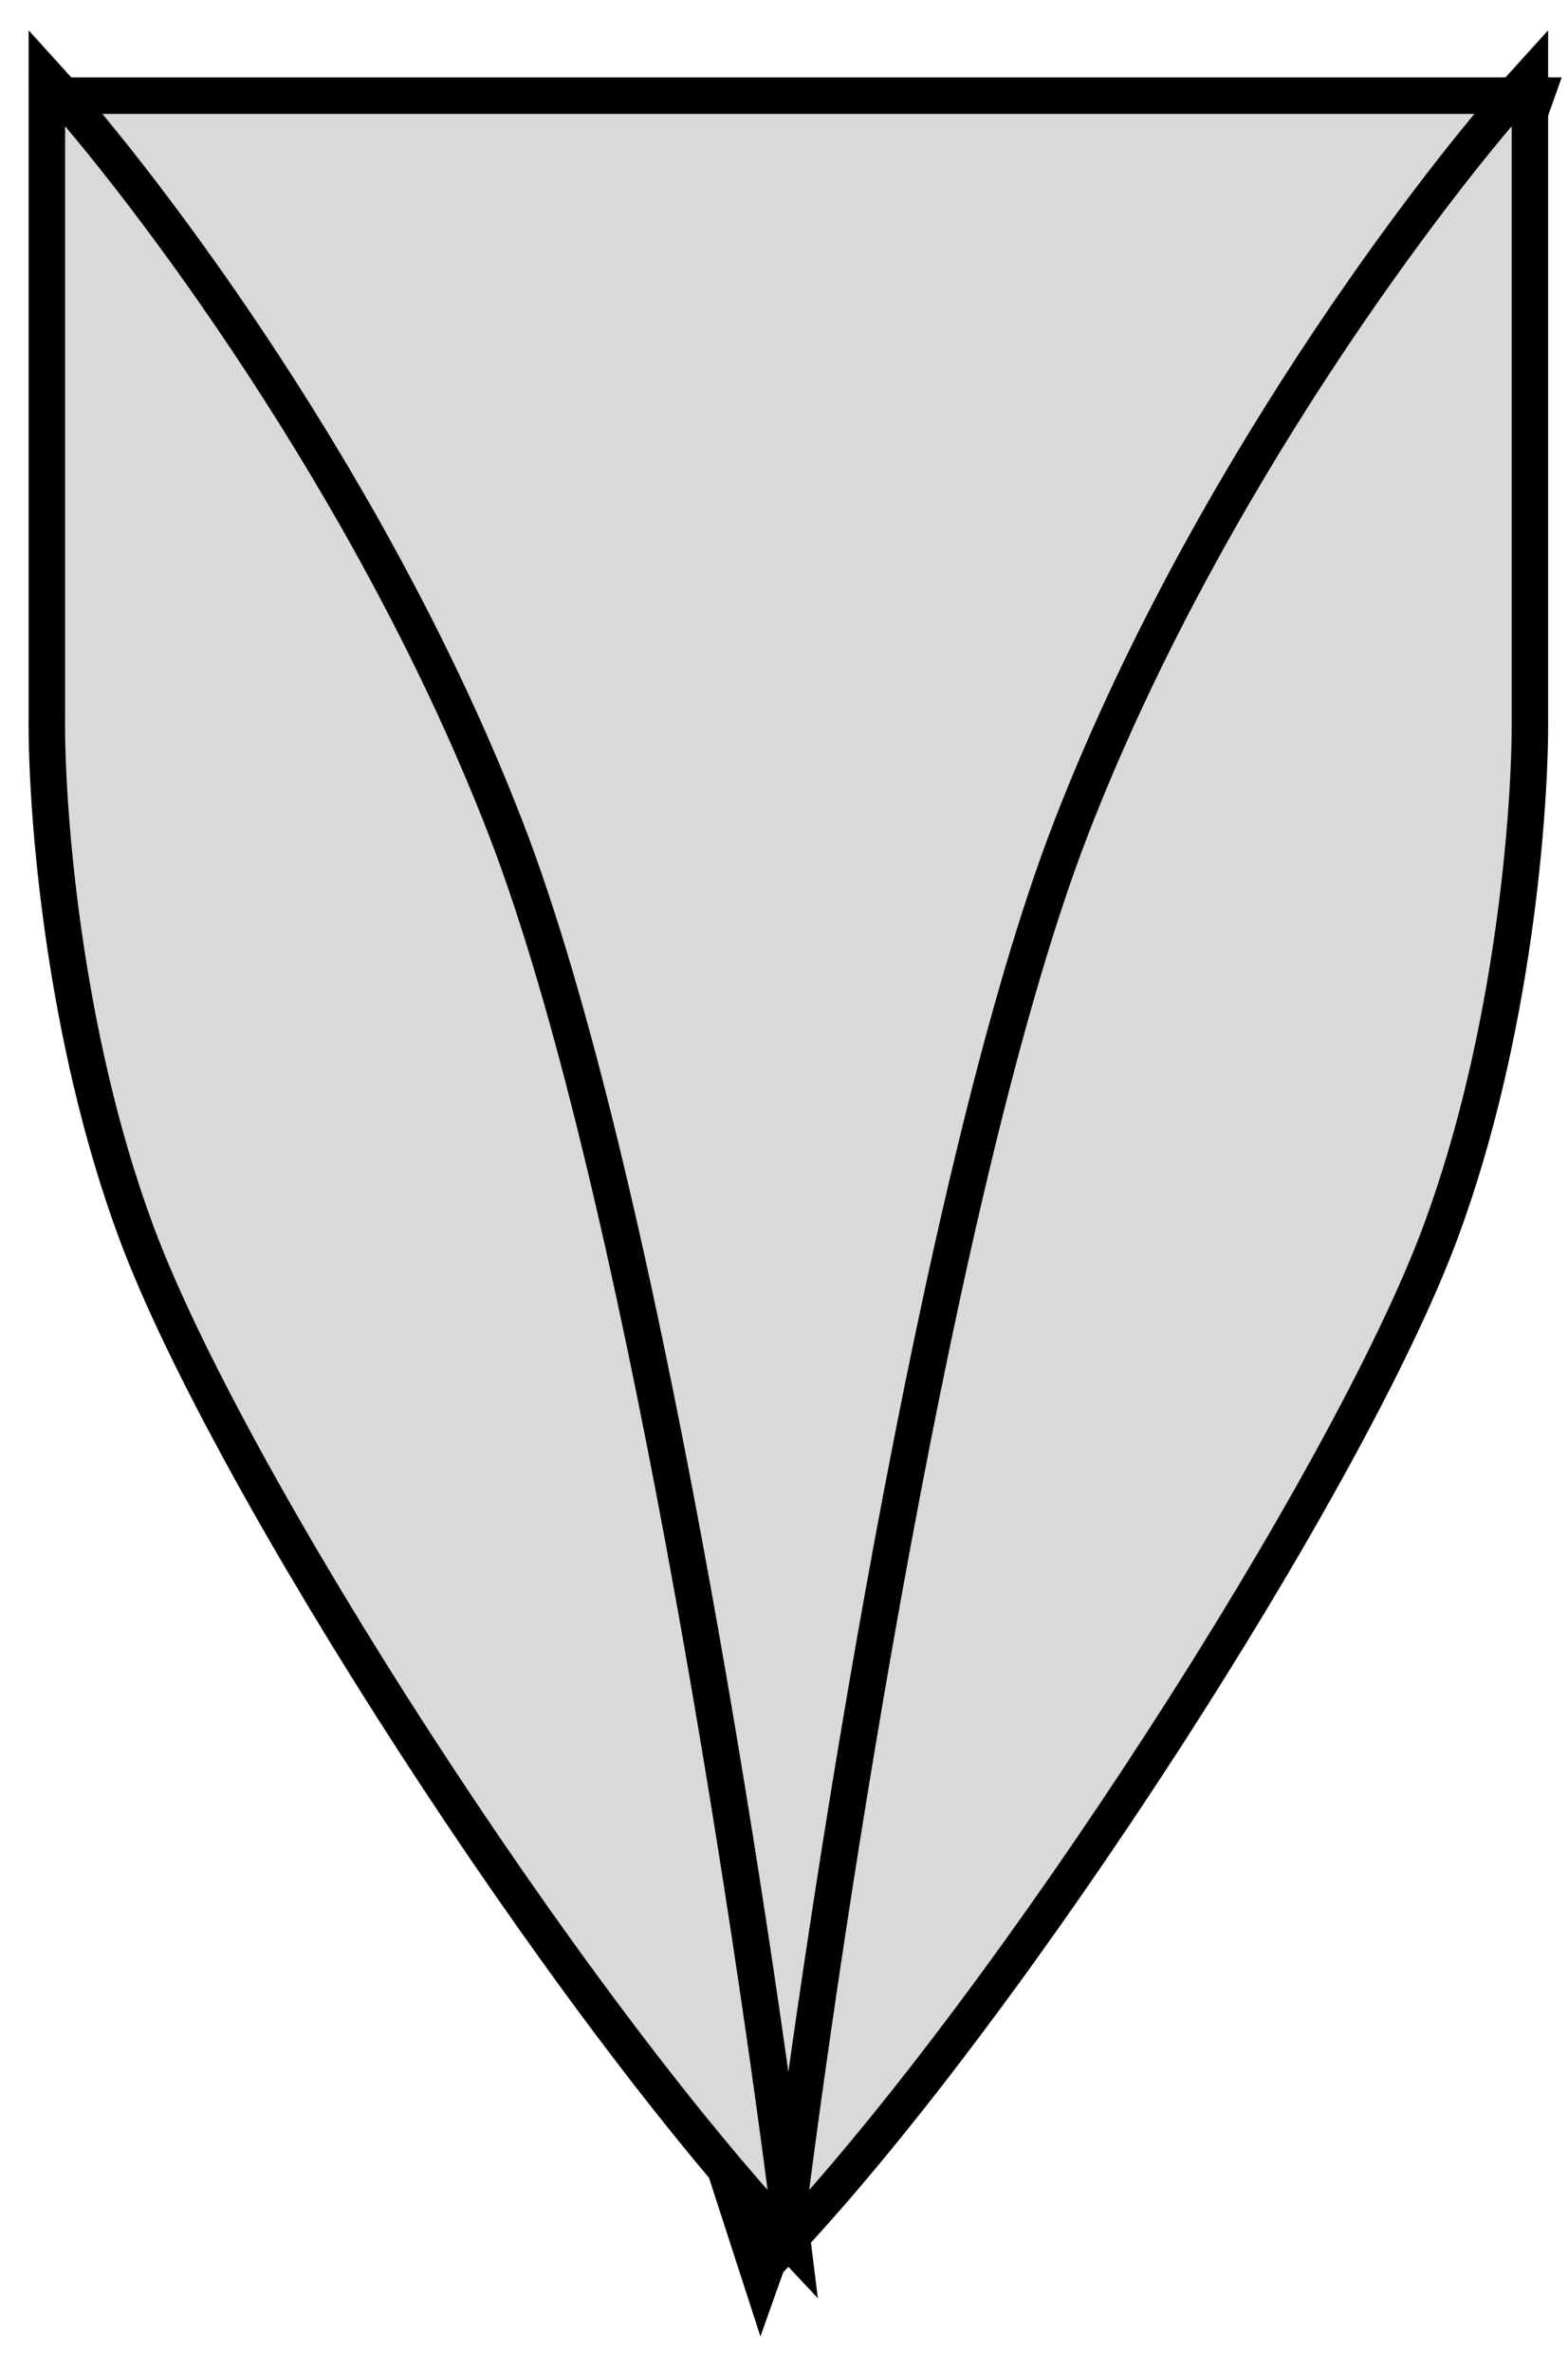 <svg width="43" height="65" viewBox="0 0 43 65" fill="none" xmlns="http://www.w3.org/2000/svg">
<path d="M1.47 2.621L20.875 62.471L42.119 2.621H1.47Z" fill="#D9D9D9" stroke="black"/>
<path d="M1.285 19.654V2.124C3.972 5.079 10.252 13.335 13.878 22.721C17.505 32.108 20.634 52.499 21.745 61.521C15.478 54.855 6.278 40.588 3.745 33.788C1.718 28.348 1.26 22.099 1.285 19.654Z" fill="#D9D9D9" stroke="black"/>
<path d="M41.955 19.654V2.124C39.268 5.079 32.988 13.335 29.361 22.721C25.735 32.108 22.606 52.499 21.495 61.521C27.762 54.855 36.962 40.588 39.495 33.788C41.522 28.348 41.979 22.099 41.955 19.654Z" fill="#D9D9D9" stroke="black"/>
</svg>
